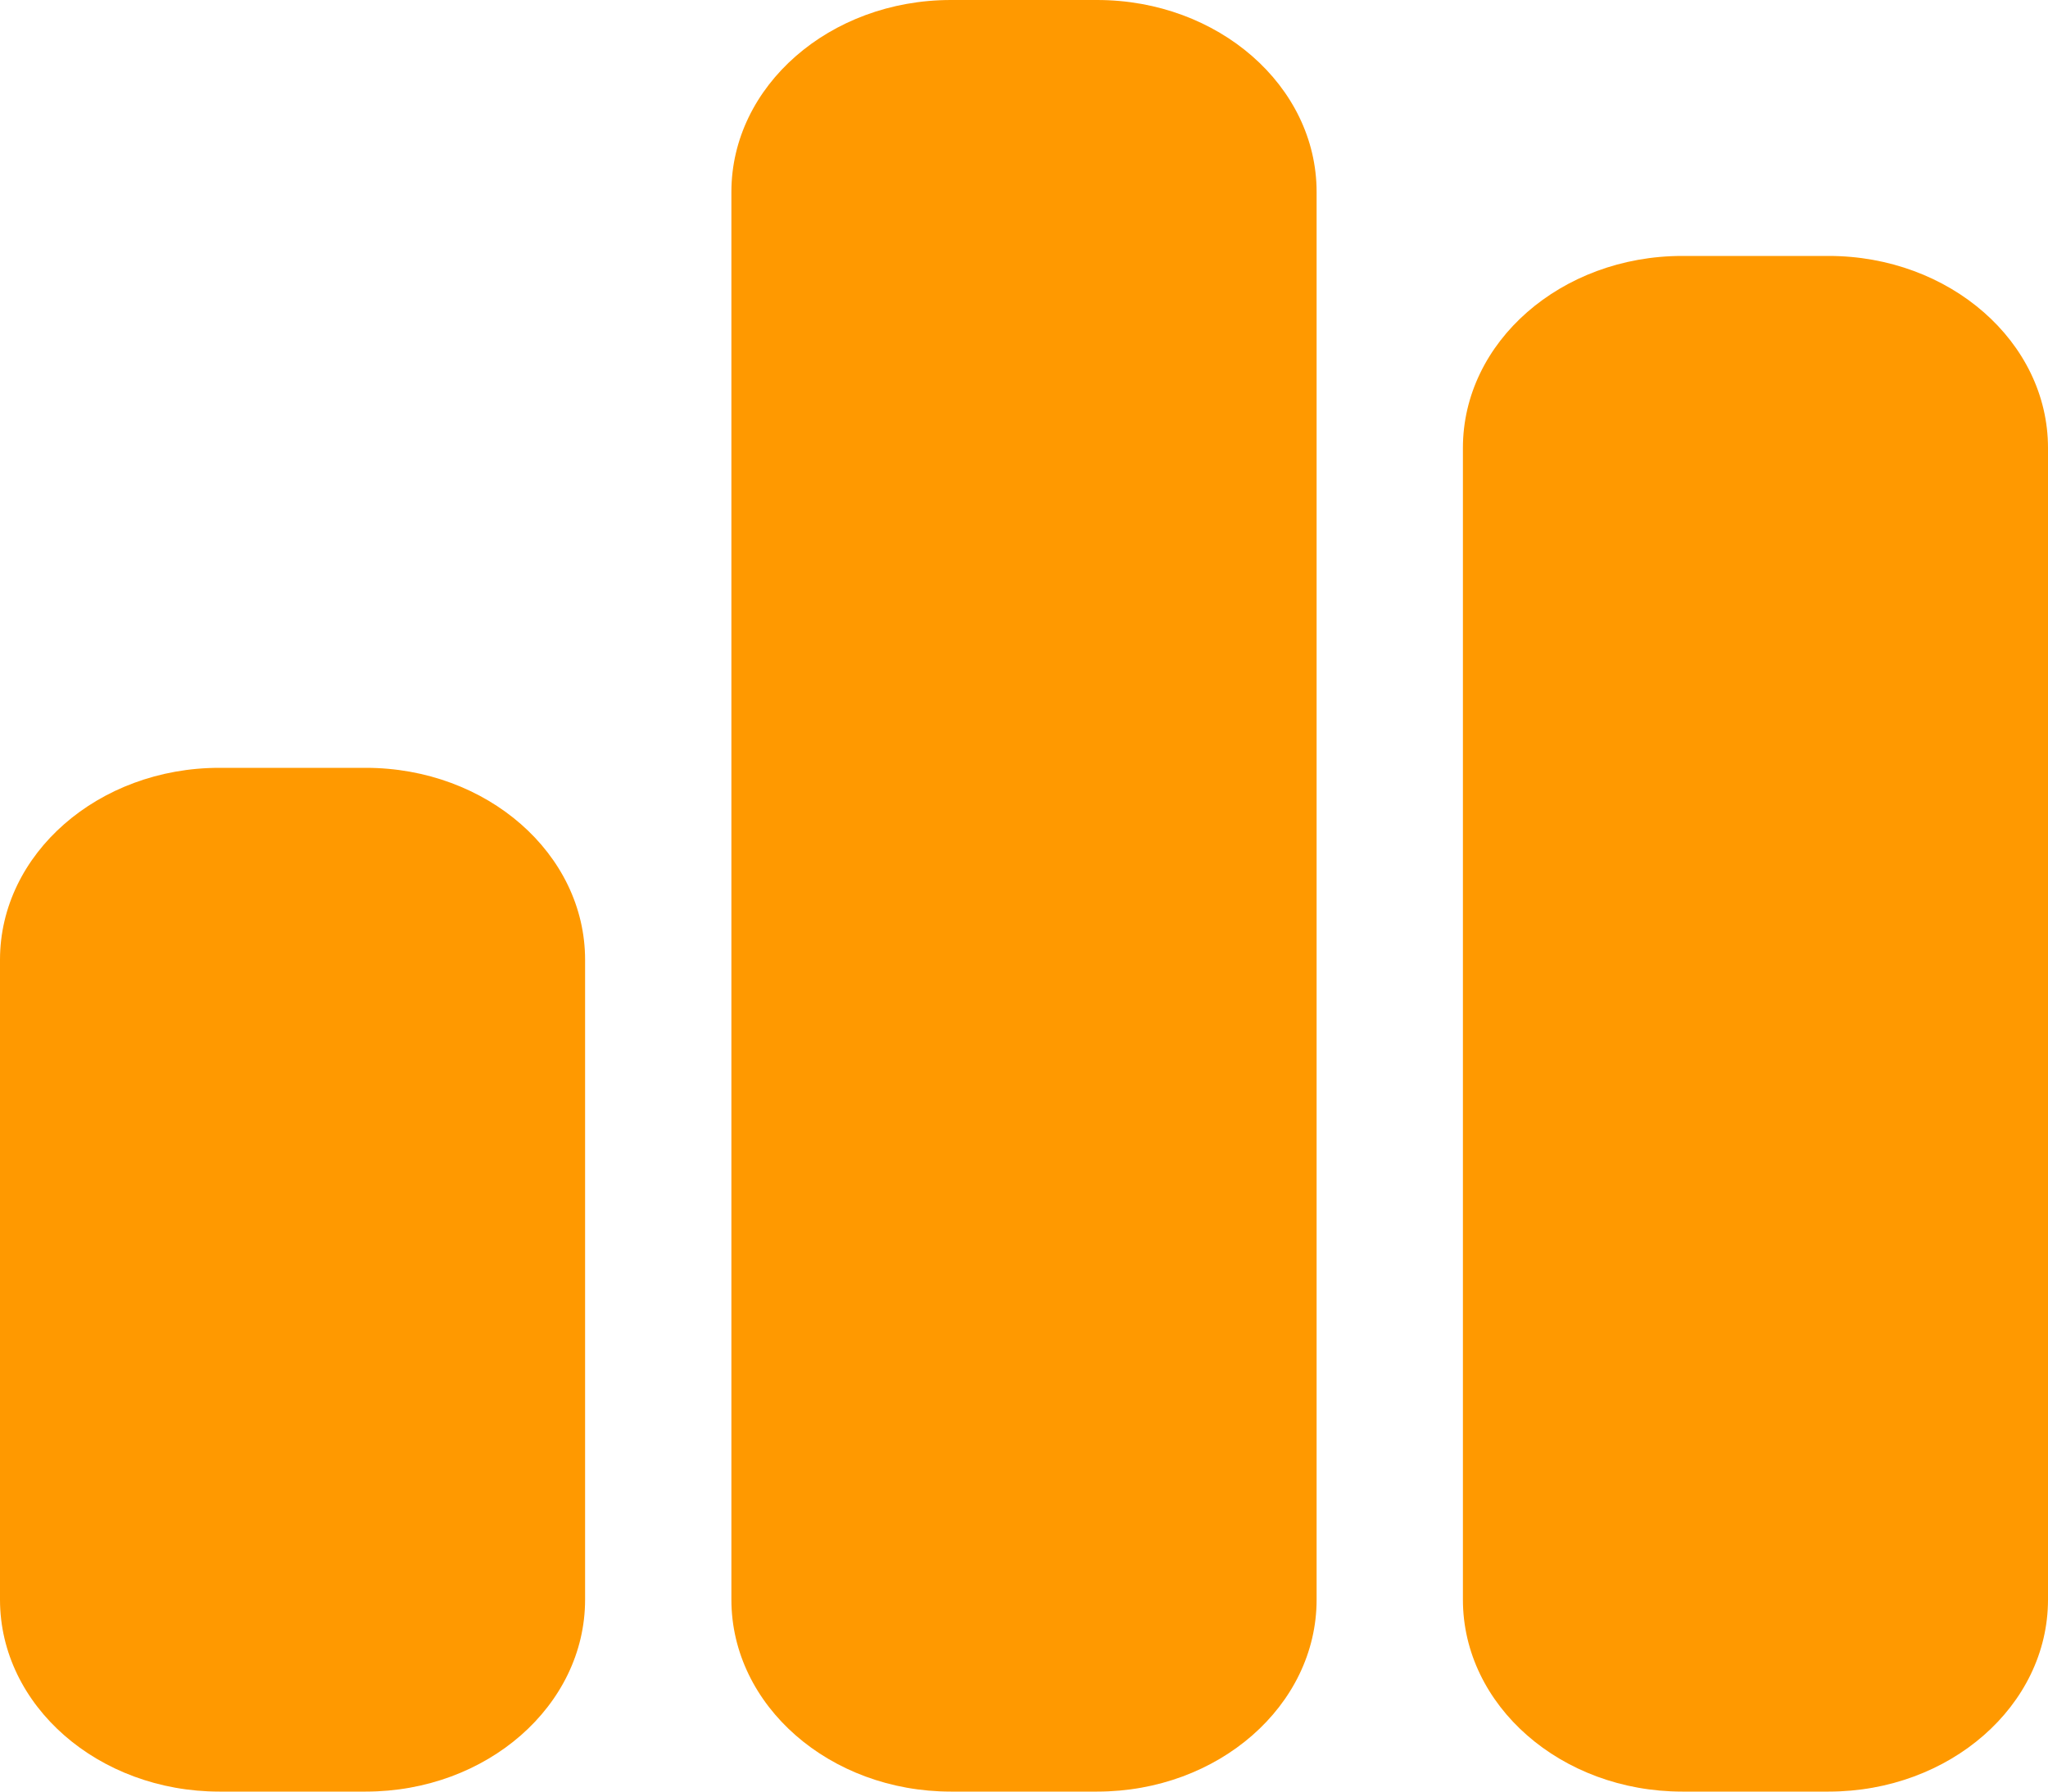 <svg width="16" height="14" viewBox="0 0 16 14" fill="none" xmlns="http://www.w3.org/2000/svg">
<path d="M5.714 1.5C5.714 0.672 6.482 0 7.429 0H8.571C9.518 0 10.286 0.672 10.286 1.5V12.5C10.286 13.328 9.518 14 8.571 14H7.429C6.482 14 5.714 13.328 5.714 12.5V1.5ZM0 7.5C0 6.672 0.768 6 1.714 6H2.857C3.804 6 4.571 6.672 4.571 7.5V12.5C4.571 13.328 3.804 14 2.857 14H1.714C0.768 14 0 13.328 0 12.5V7.5ZM13.143 2H14.286C15.232 2 16 2.672 16 3.5V12.5C16 13.328 15.232 14 14.286 14H13.143C12.196 14 11.429 13.328 11.429 12.5V3.5C11.429 2.672 12.196 2 13.143 2Z" fill="#FF9900"/>
</svg>
